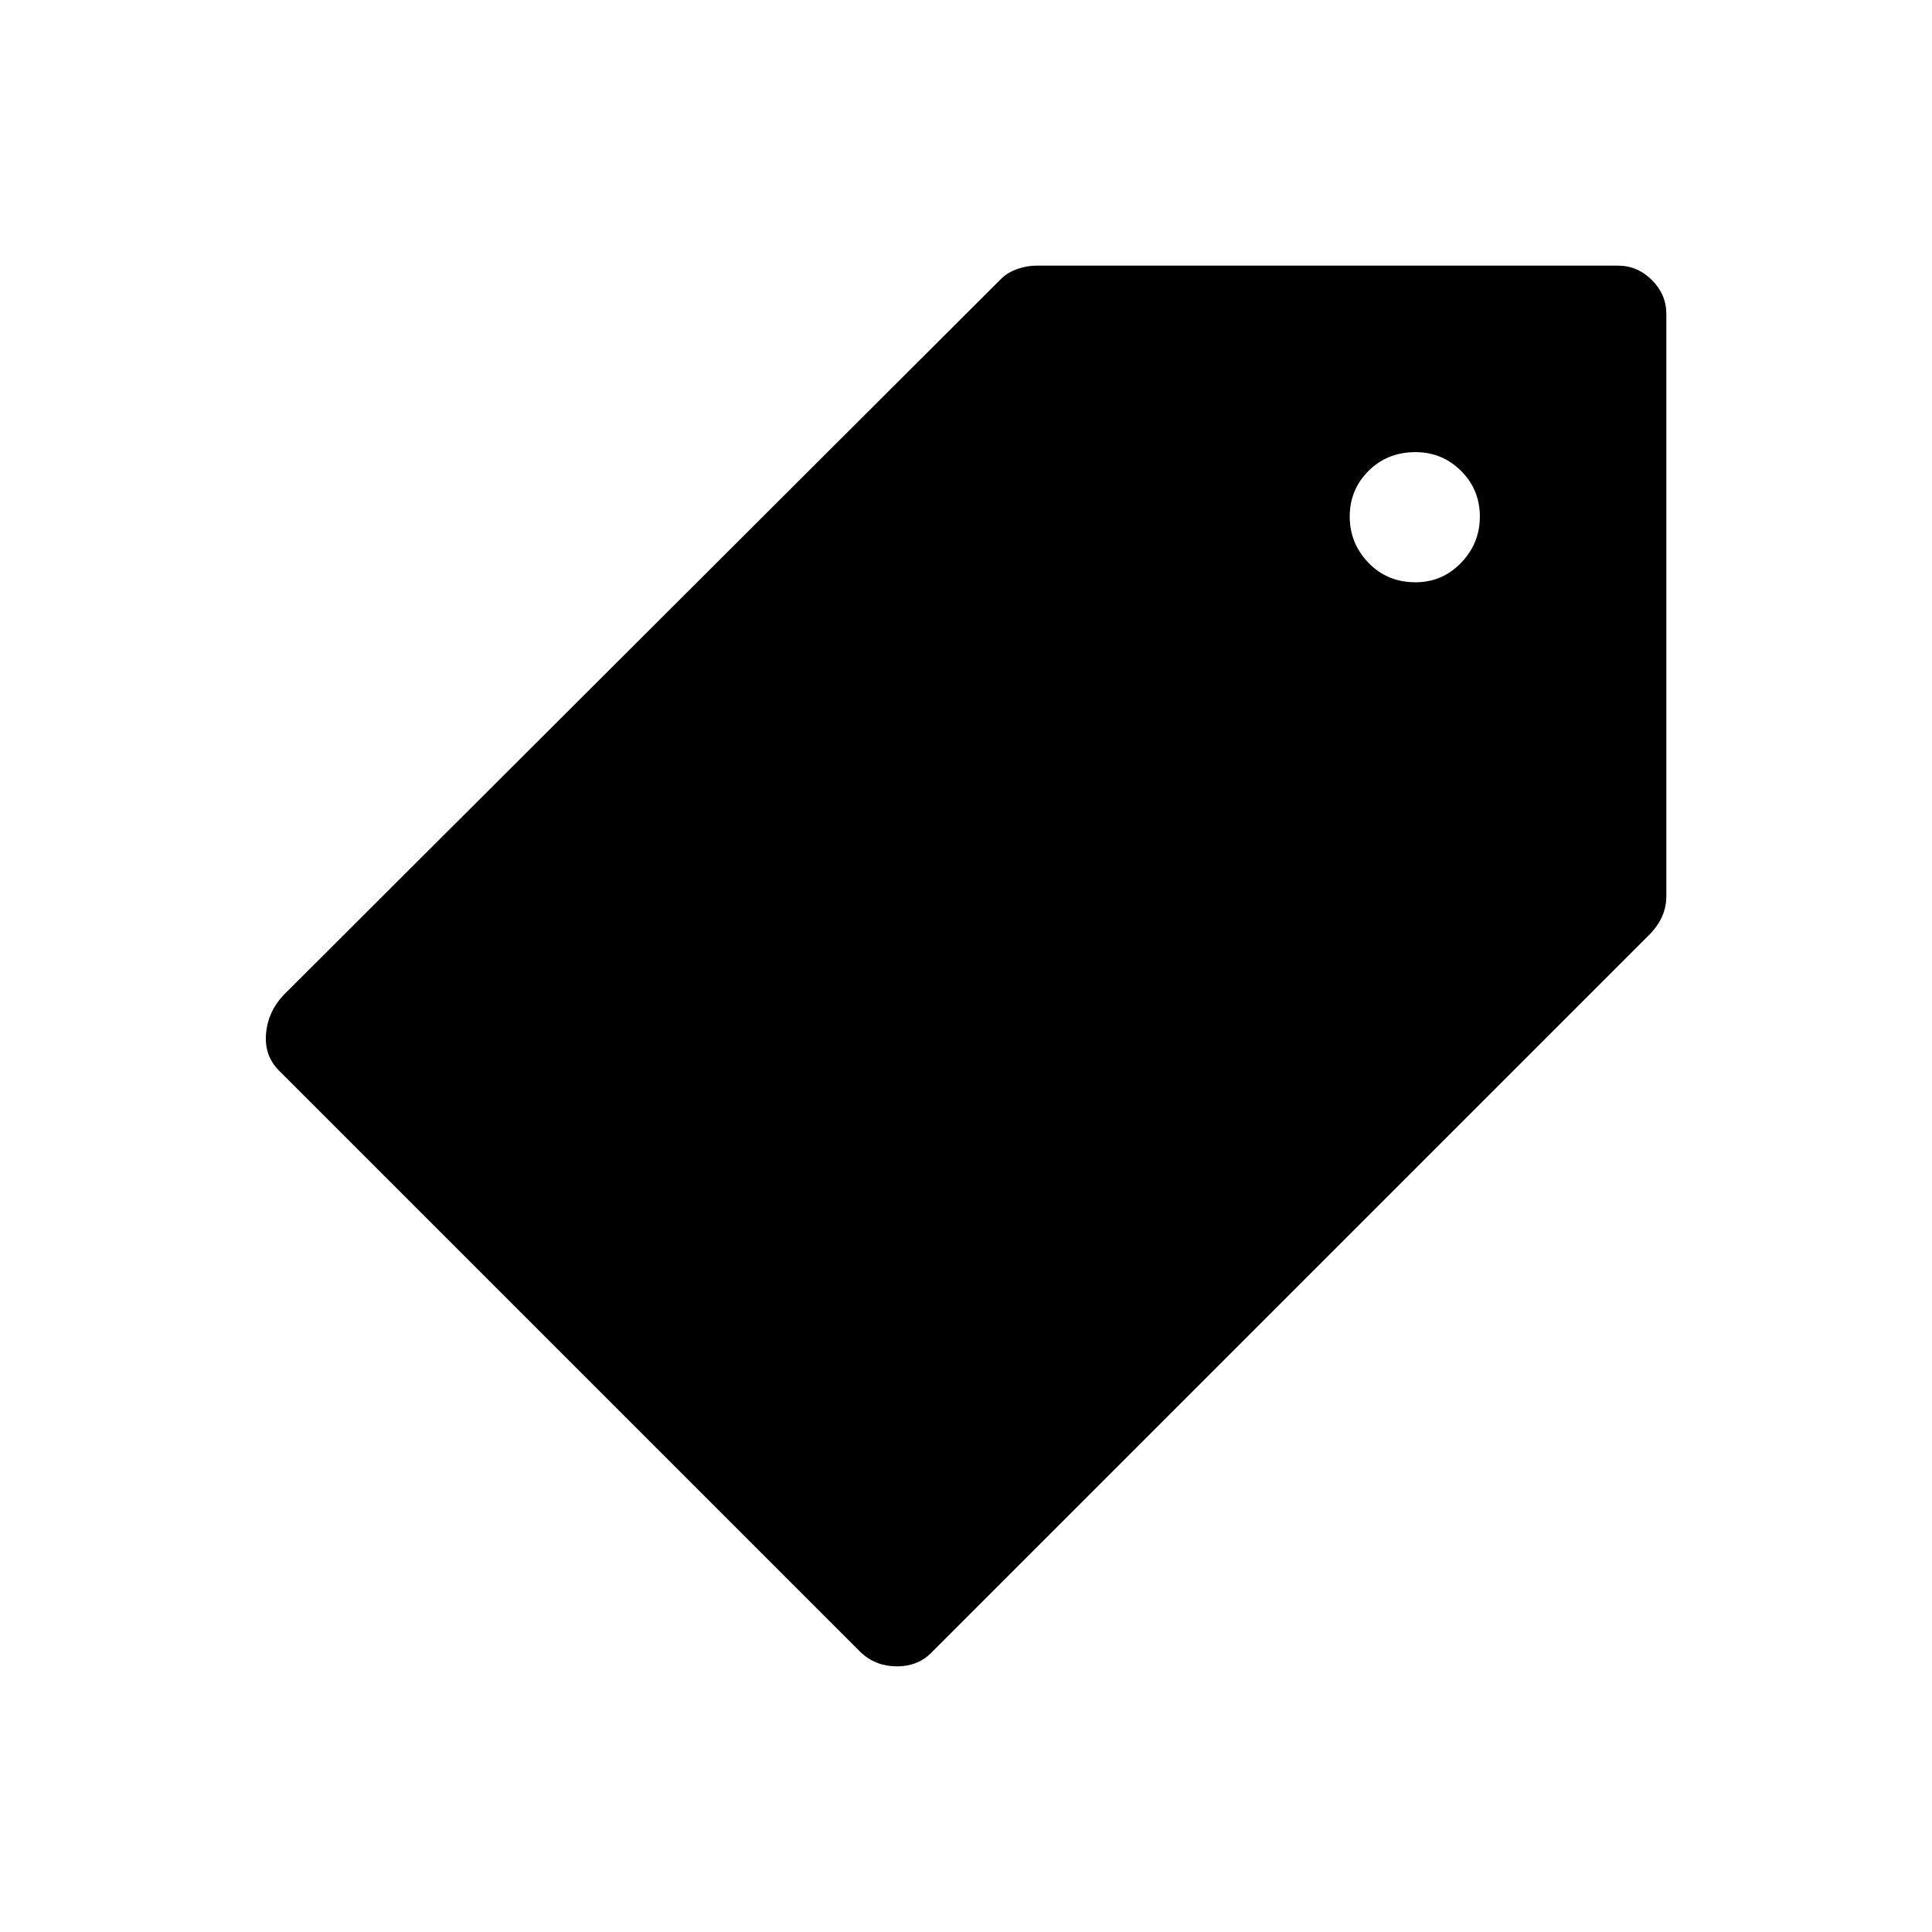 <svg xmlns="http://www.w3.org/2000/svg" height="40" viewBox="0 -960 960 960" width="40"><path d="M462.667-138.667Q456-132 445.667-132q-10.334 0-17.667-6.667L138.667-428q-7.334-7.333-6.5-18.167.833-10.833 8.5-19.166l356.666-356q3.334-3.334 8.167-5 4.833-1.667 9.167-1.667H804q9.667 0 16.833 7.167Q828-813.667 828-804v289.333q0 5.334-2.167 10.167-2.166 4.833-6.5 9.167L462.667-138.667Zm240.666-532q13.334 0 22.667-9.666 9.333-9.667 9.333-23 0-13.334-9.333-22.667-9.333-9.333-22.667-9.333-14 0-23.333 9.333-9.333 9.333-9.333 22.667 0 13.333 9.333 23 9.333 9.666 23.333 9.666Z"/></svg>
